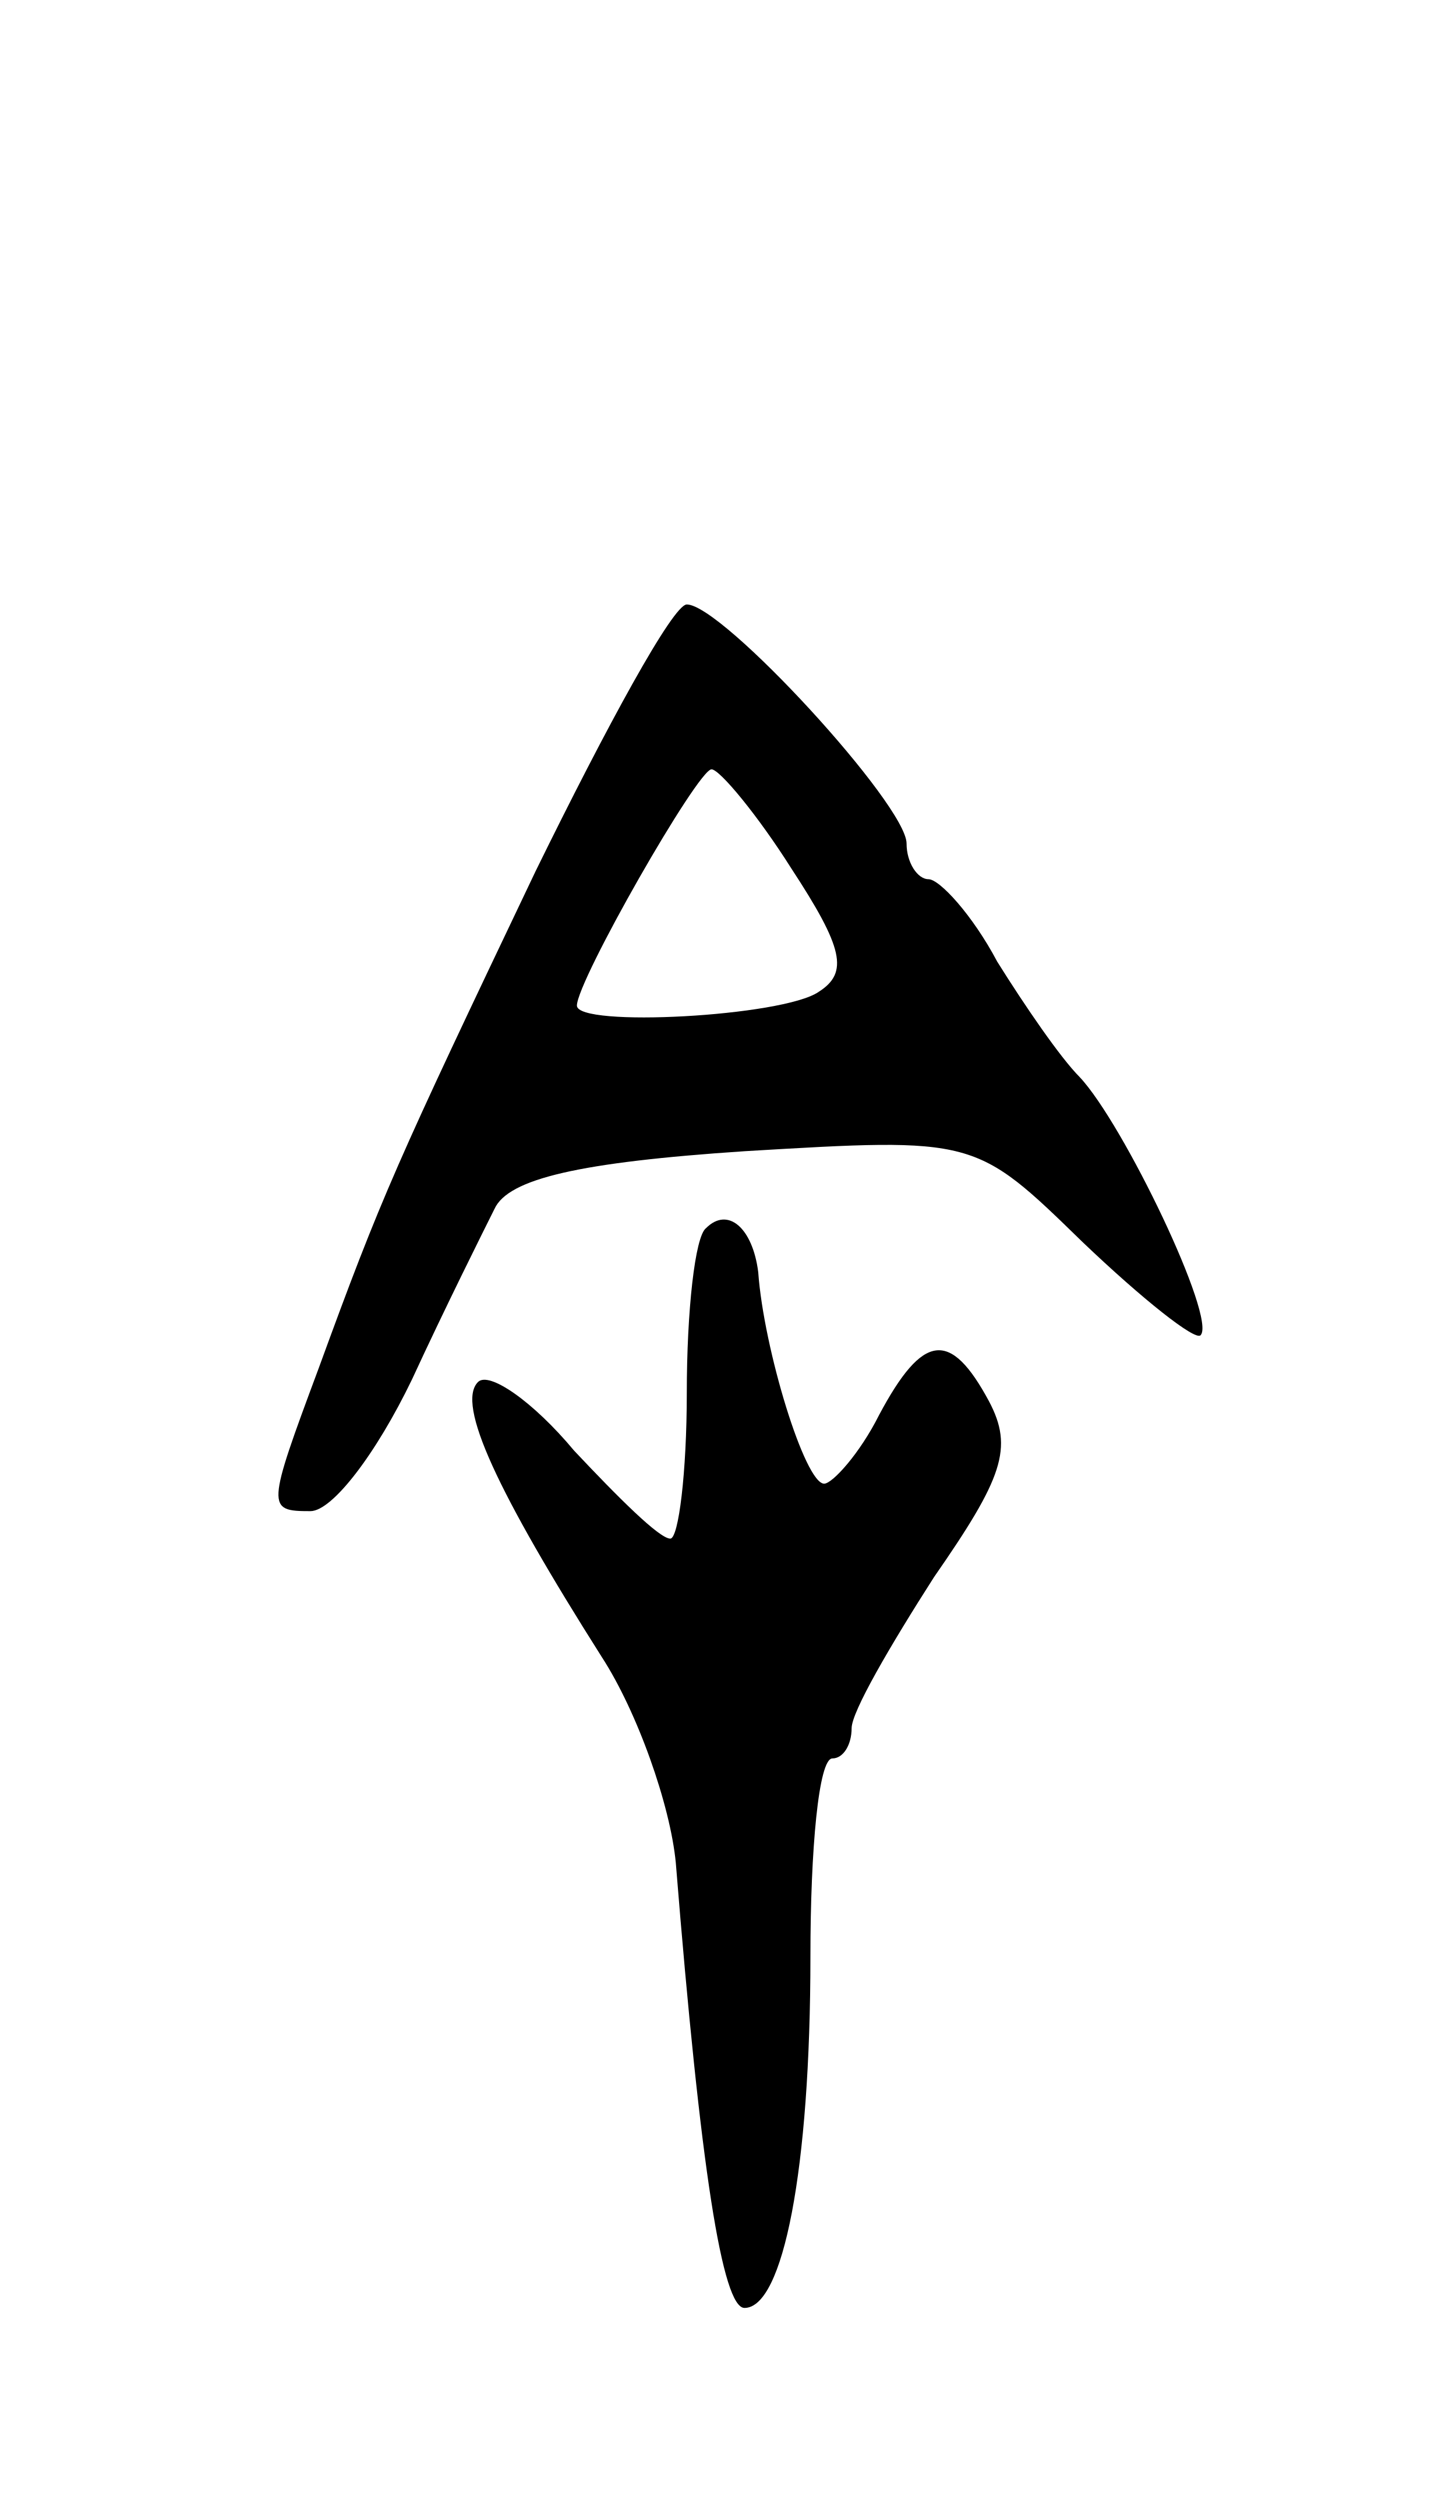 <svg version="1.0" xmlns="http://www.w3.org/2000/svg"
 width="53pt" height="91pt" viewBox="0 0 53 91"
 preserveAspectRatio="xMidYMid meet">
<g transform="translate(0,91) scale(0.1,-0.1)"
fill="#000000" stroke="none">
<path d="M195 593 c-51 -107 -56 -118 -79 -181 -19 -51 -19 -52 -3 -52 8 0 24
21 37 48 12 26 26 54 30 62 5 11 31 17 91 21 84 5 84 5 123 -33 22 -21 41 -36
43 -34 6 6 -28 77 -44 94 -7 7 -20 26 -30 42 -9 17 -21 30 -25 30 -4 0 -8 6
-8 13 0 14 -67 87 -80 87 -5 0 -29 -44 -55 -97z m93 1 c19 -29 21 -38 10 -45
-13 -9 -88 -13 -88 -5 0 9 44 86 49 86 3 0 17 -17 29 -36z"/>
<path d="M257 463 c-4 -3 -7 -30 -7 -60 0 -29 -3 -53 -6 -53 -4 0 -19 15 -35
32 -15 18 -31 29 -35 25 -8 -8 7 -40 45 -100 13 -20 25 -54 27 -75 9 -112 17
-162 25 -162 14 0 24 50 24 128 0 39 3 72 8 72 4 0 7 5 7 11 0 6 14 30 30 55
25 36 29 47 20 64 -14 26 -24 25 -40 -5 -7 -14 -17 -25 -20 -25 -7 0 -22 49
-24 77 -2 16 -11 24 -19 16z"/>
</g>
</svg>
